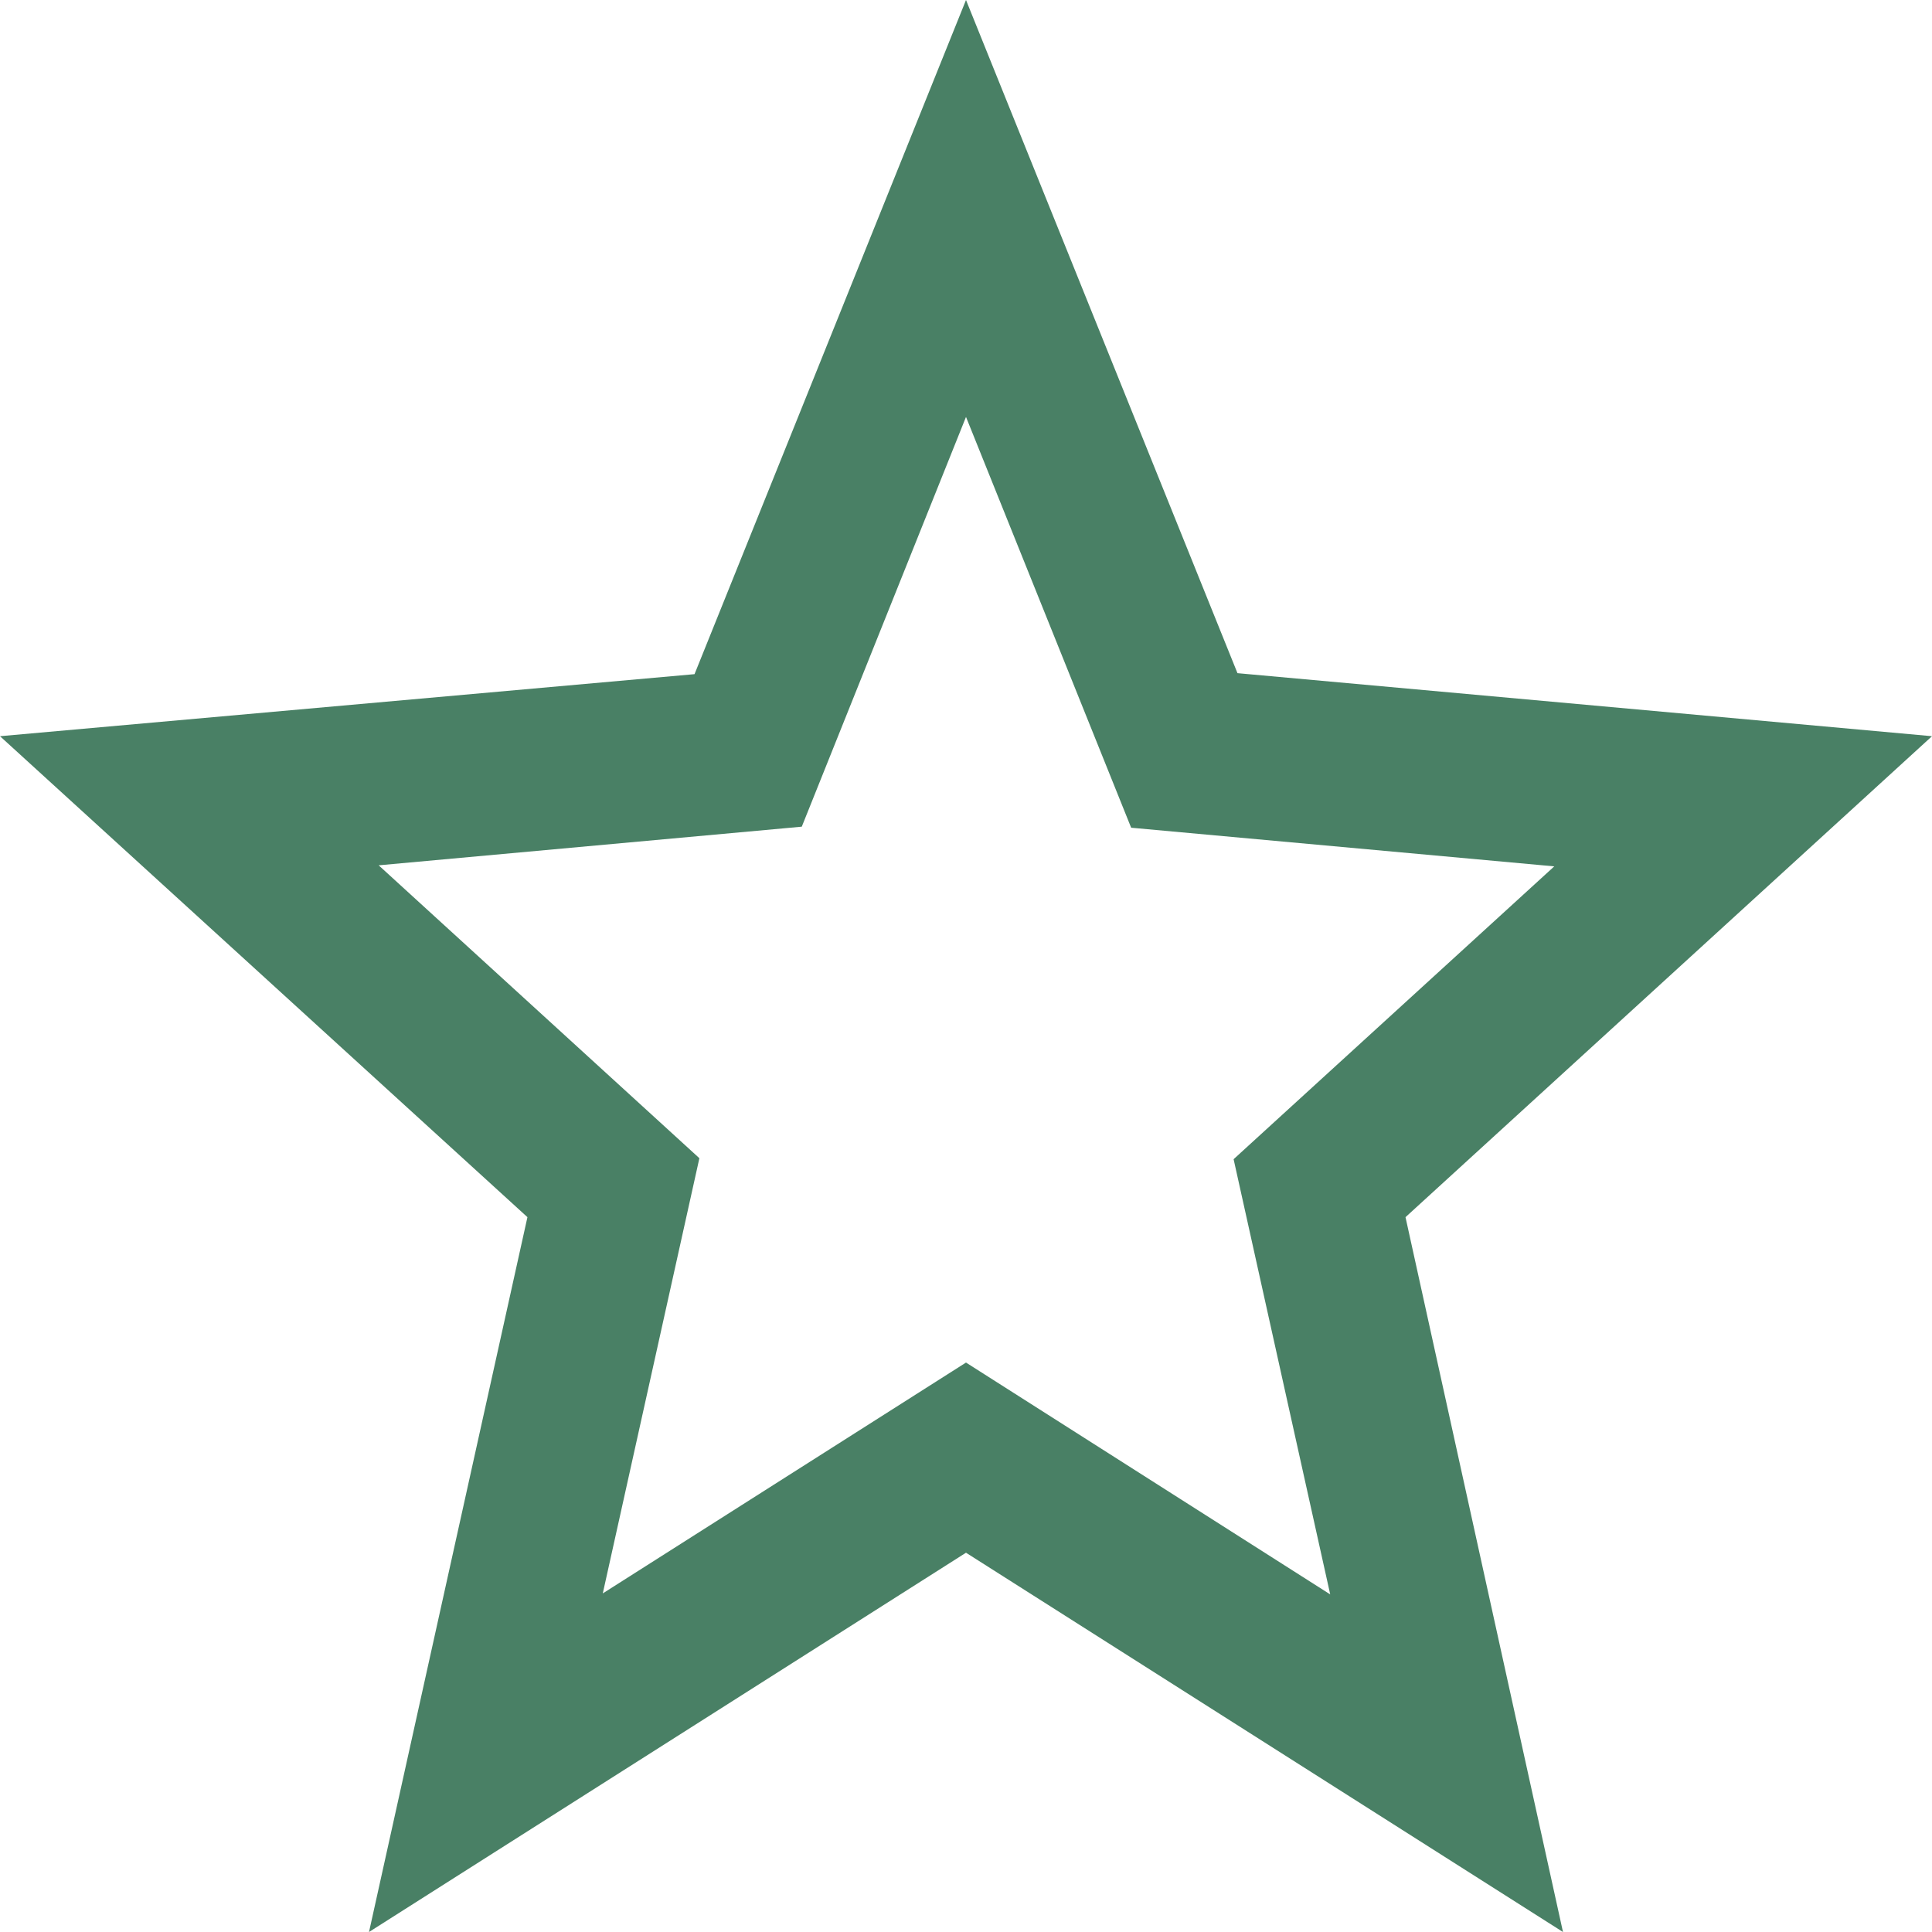 <svg width="35" height="35" viewBox="0 0 35 35" fill="none" xmlns="http://www.w3.org/2000/svg">
<path d="M35 13.337L22.418 12.195L17.5 0L12.582 12.213L0 13.337L9.555 22.05L6.685 35L17.5 28.129L28.315 35L25.462 22.05L35 13.337ZM17.5 24.684L10.92 28.866L12.67 20.982L6.86 15.676L14.525 14.976L17.5 7.553L20.492 14.995L28.157 15.695L22.348 21L24.098 28.884L17.5 24.684Z" fill="#498065"/>
</svg>
